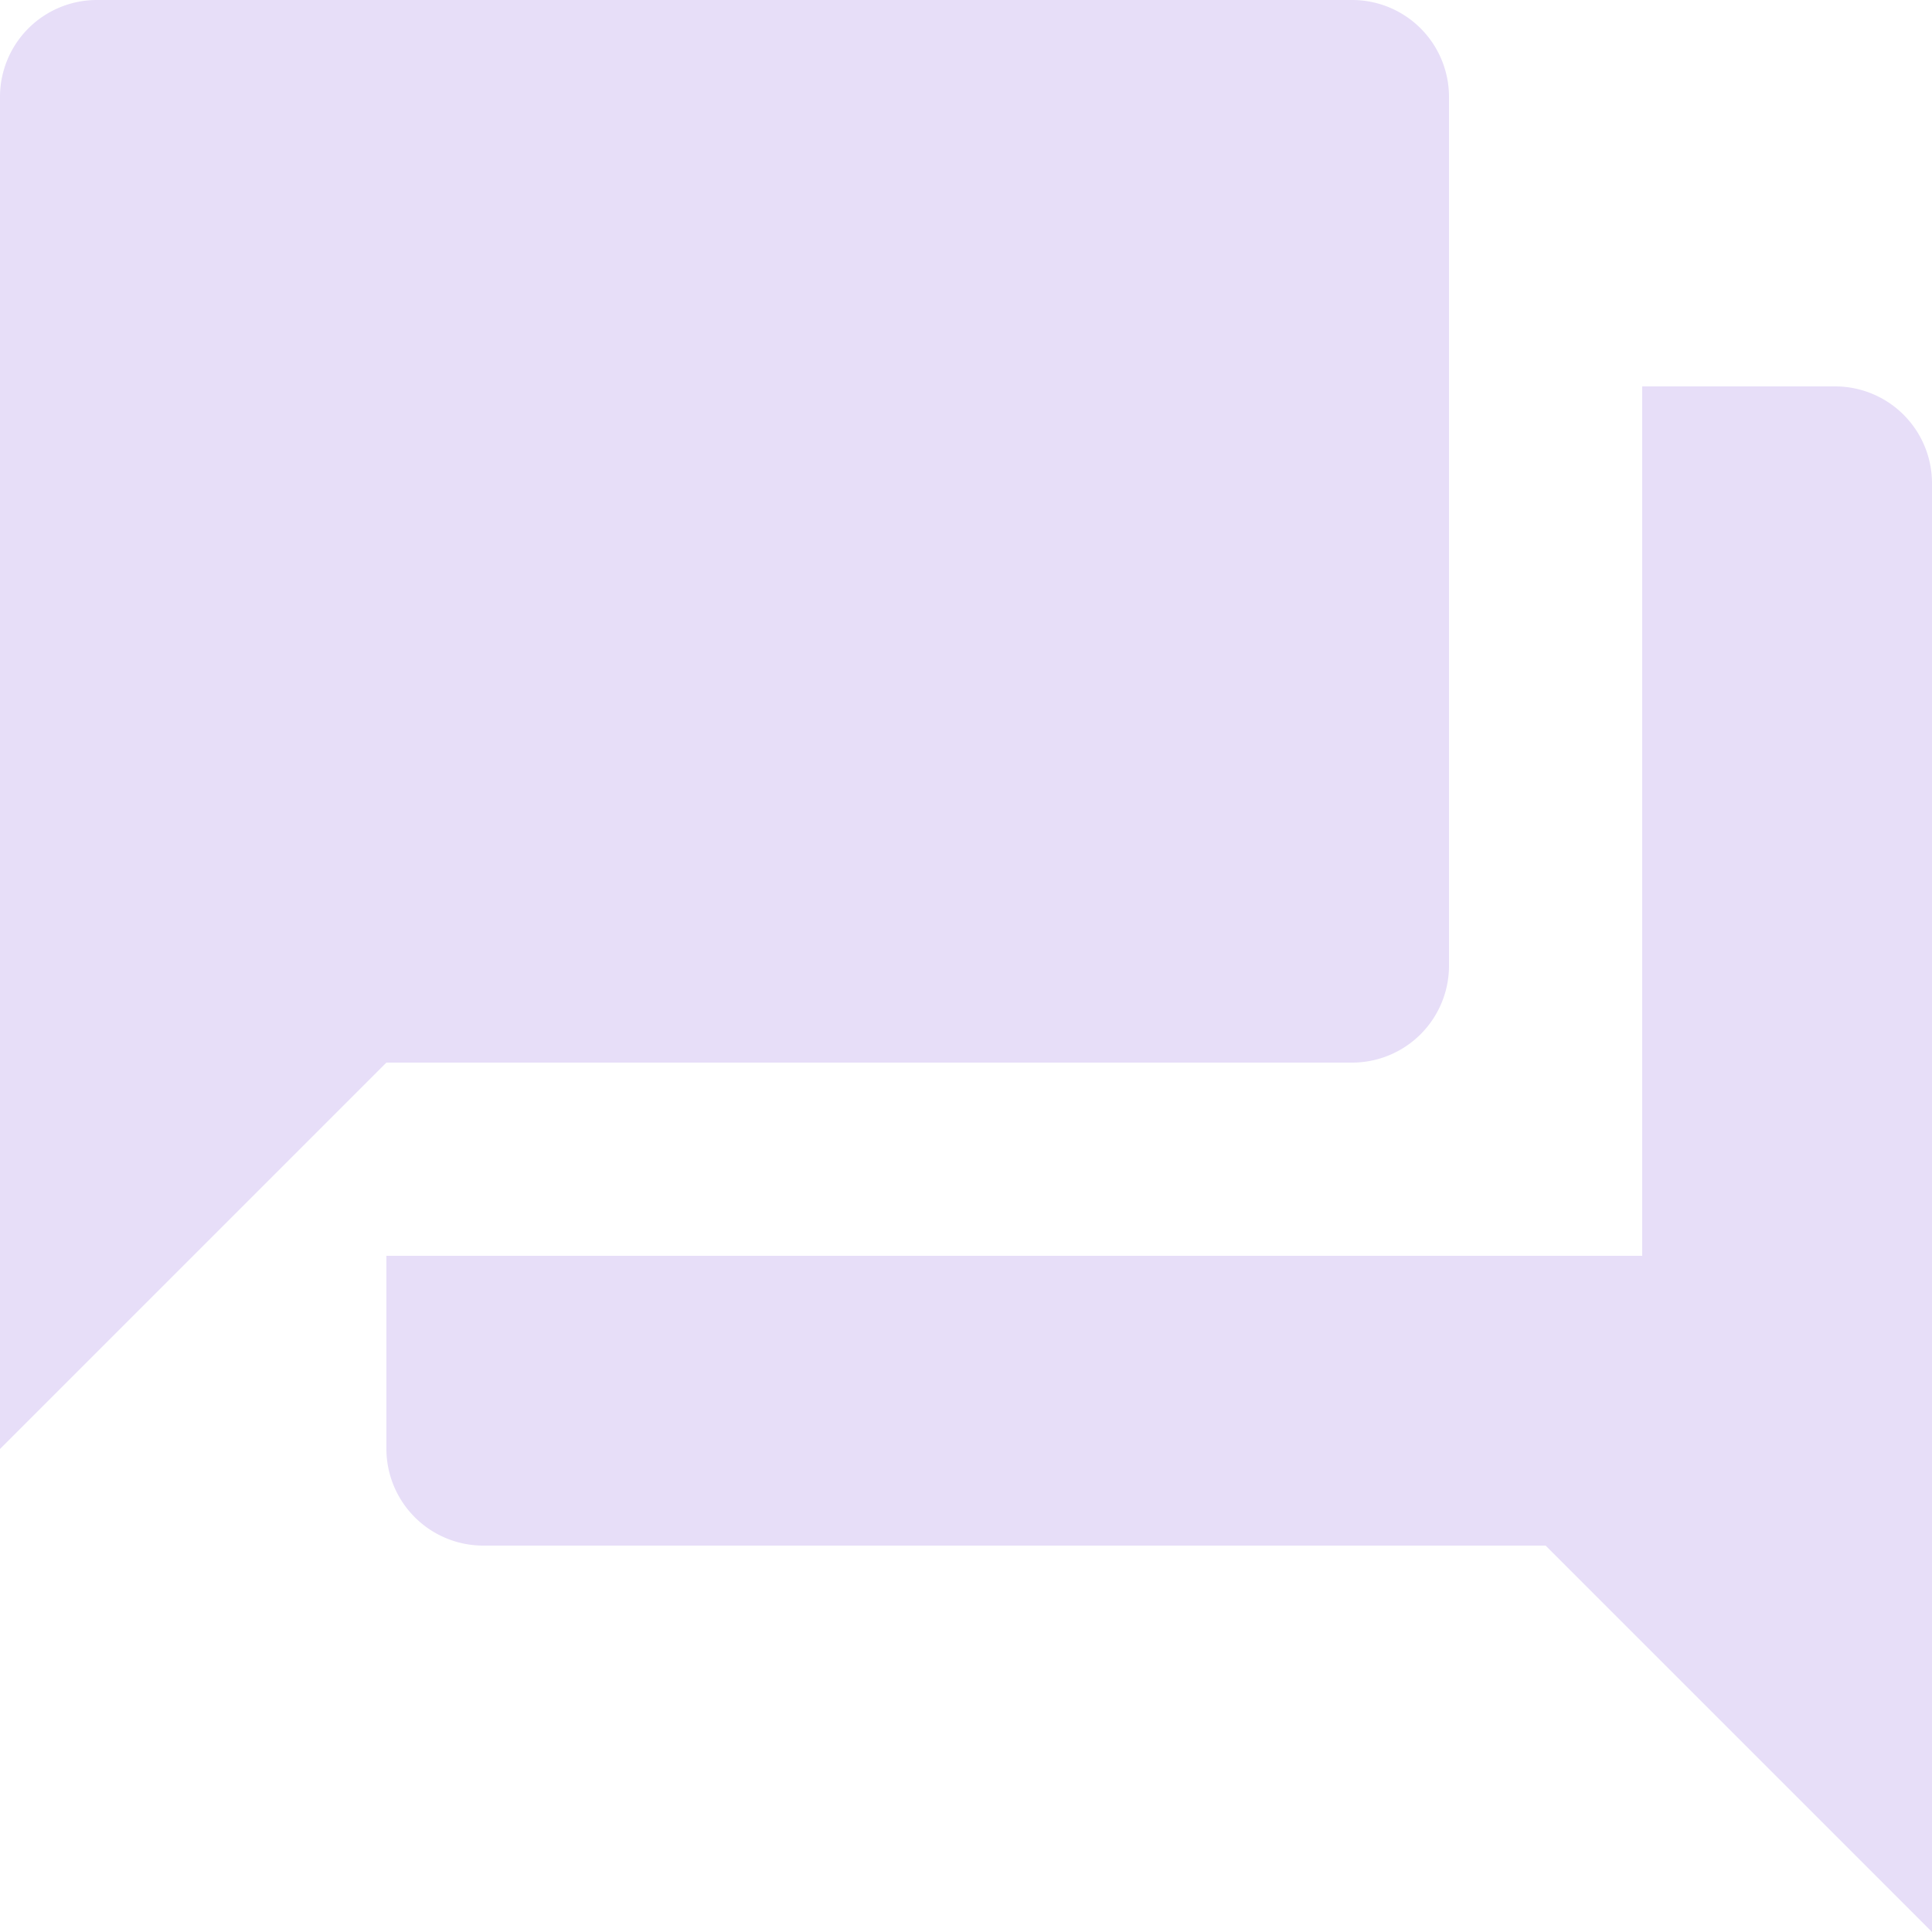 <svg xmlns="http://www.w3.org/2000/svg" width="33" height="33" viewBox="0 0 33 33">
  <path id="ic_question_answer_24px" d="M33.35,8.6h-3.3V23.45H8.6v3.3a1.655,1.655,0,0,0,1.65,1.65H28.4L35,35V10.25A1.655,1.655,0,0,0,33.35,8.6Zm-6.6,9.9V3.65A1.655,1.655,0,0,0,25.1,2H3.65A1.655,1.655,0,0,0,2,3.65v23.1l6.6-6.6H25.1A1.655,1.655,0,0,0,26.75,18.5Z" transform="translate(-2 -2)" fill="#e7def8"/>
</svg>
